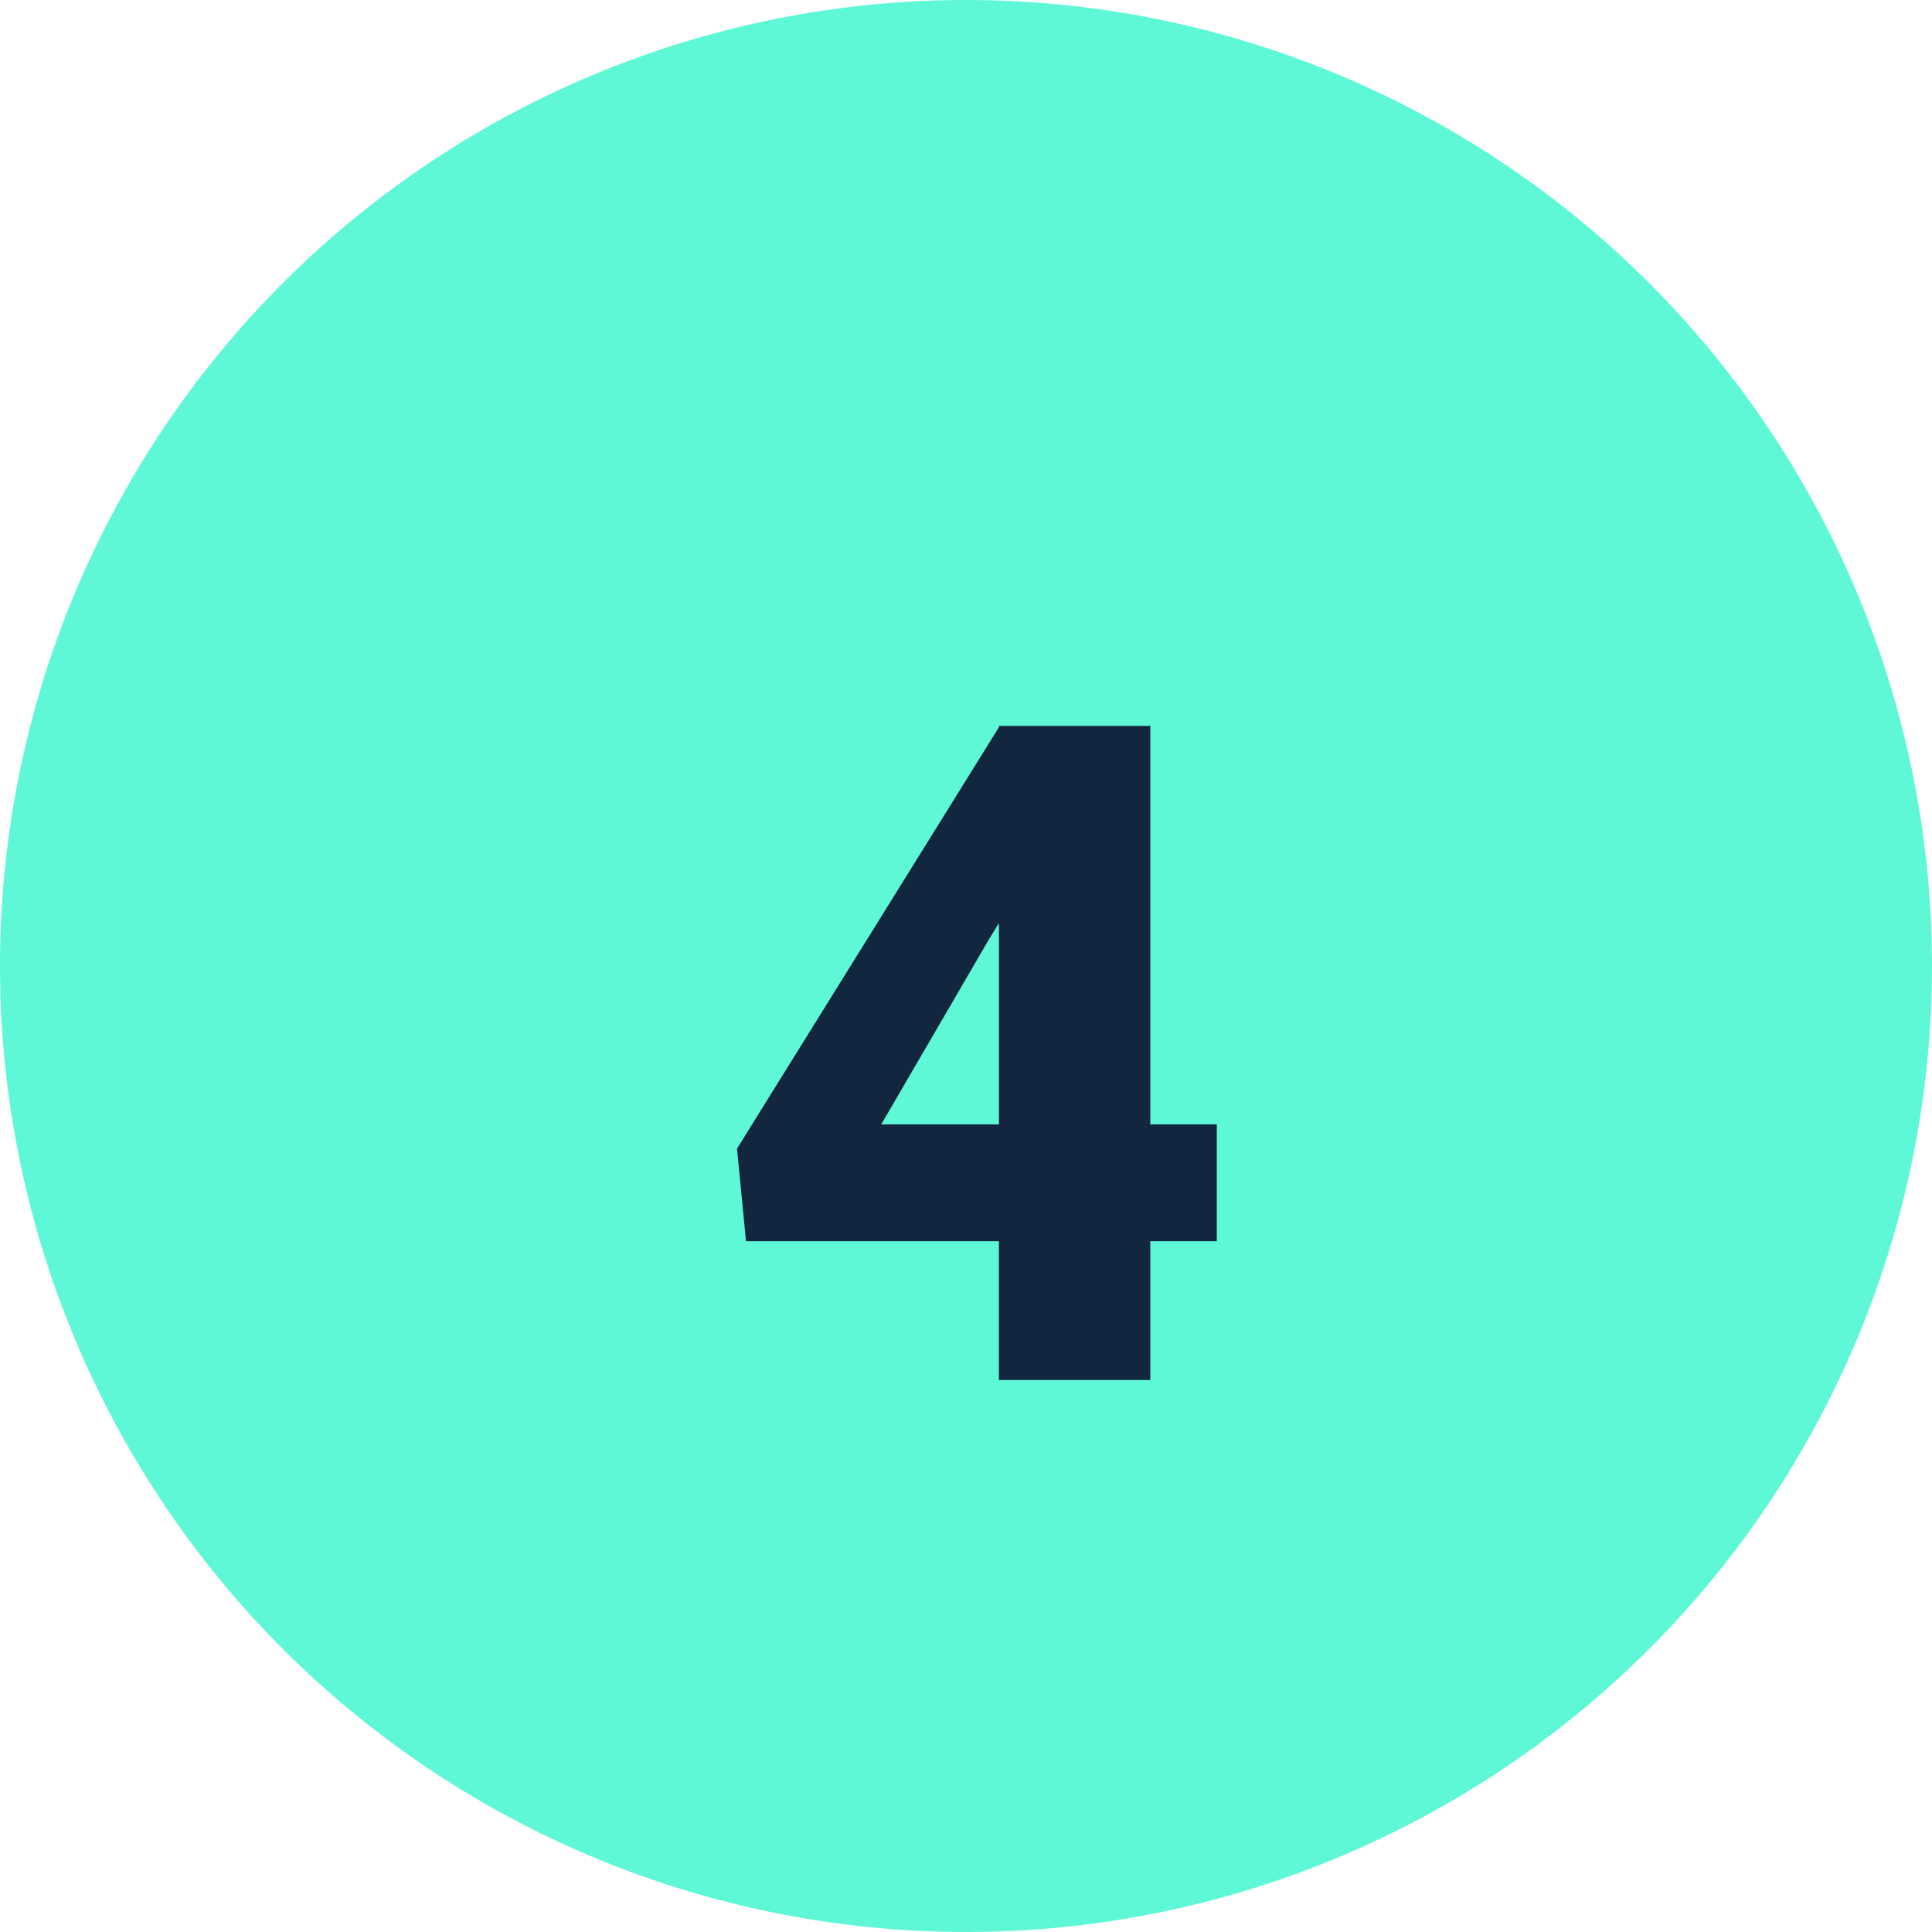 <svg xmlns="http://www.w3.org/2000/svg" width="63" height="63" viewBox="0 0 63 63">
  <g id="Grupo_872344" data-name="Grupo 872344" transform="translate(-3627 9316.791)">
    <path id="Trazado_266333" data-name="Trazado 266333" d="M31.5,0A31.5,31.5,0,1,1,0,31.5,31.5,31.5,0,0,1,31.5,0Z" transform="translate(3627 -9316.791)" fill="#00f3be" opacity="0.632"/>
    <path id="Trazado_266392" data-name="Trazado 266392" d="M17.51,22.665h2.168v3.809H17.51V31H12.573V26.474H4.326l-.293-3.018,8.54-13.74V9.672H17.51Zm-8.774,0h3.838V16.1l-.308.5Z" transform="translate(3647 -9302.791)" fill="#12263f"/>
  </g>
</svg>
